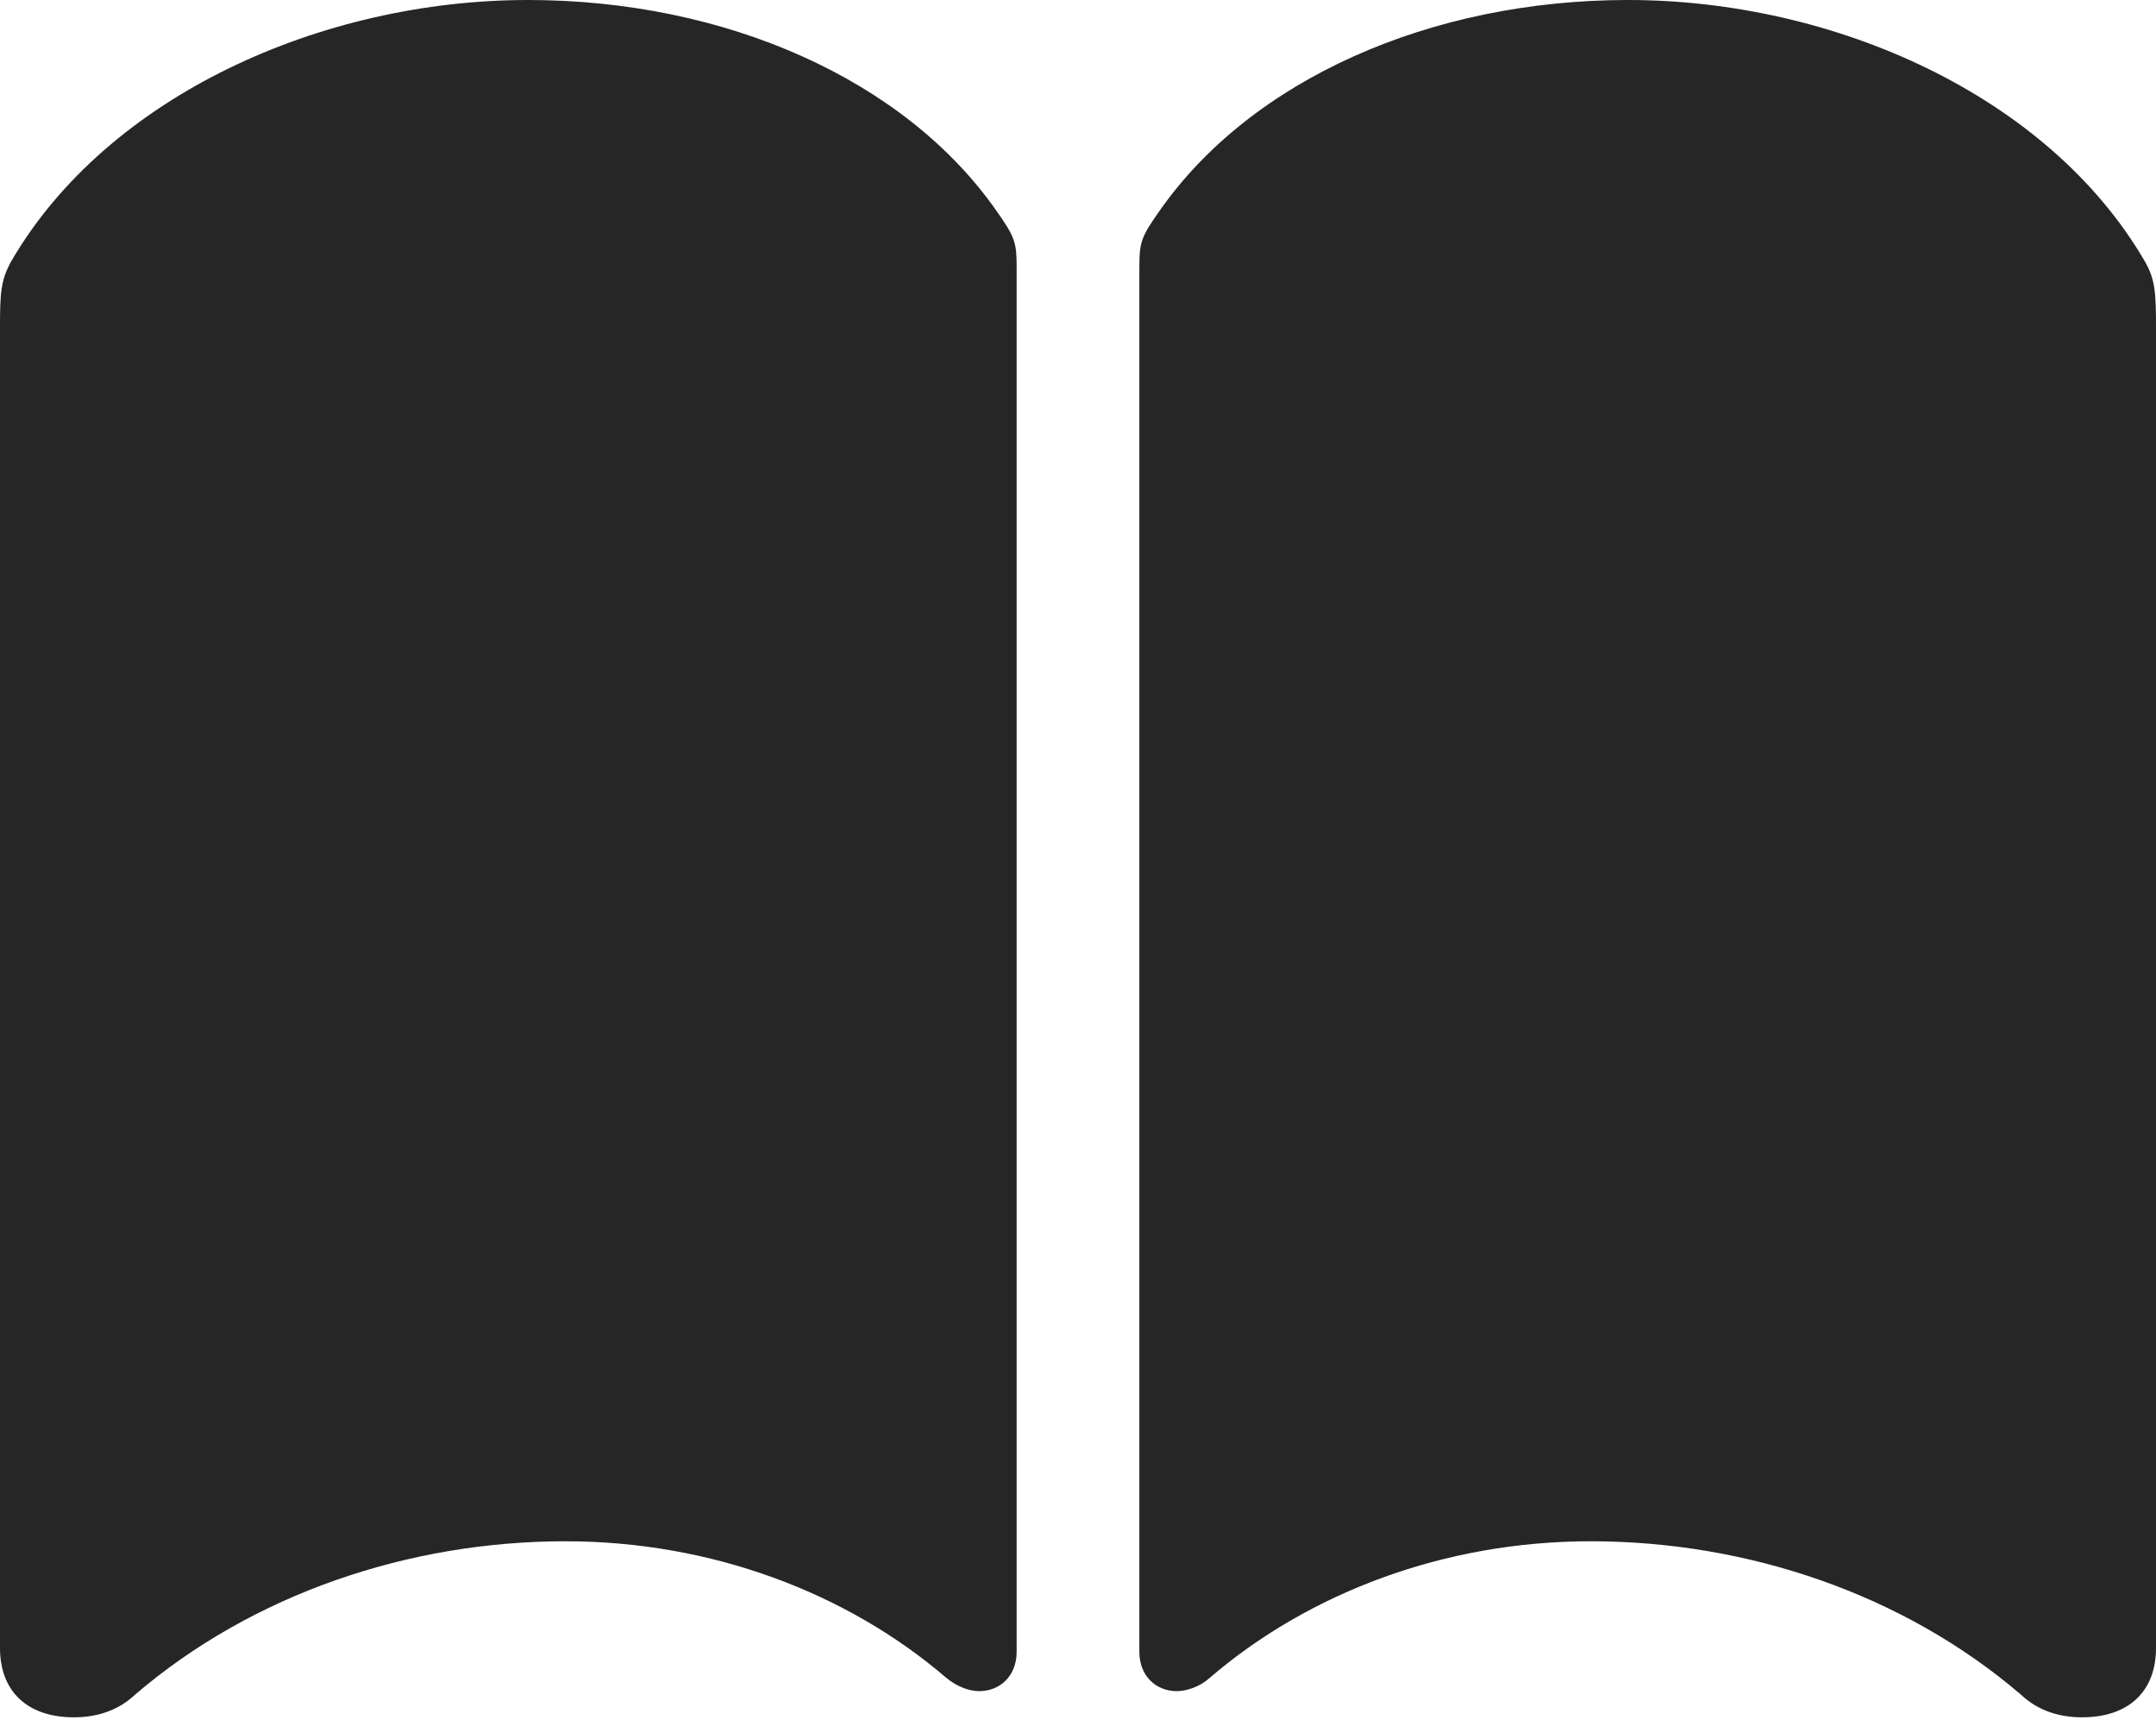 <?xml version="1.0" encoding="UTF-8"?>
<!--Generator: Apple Native CoreSVG 175.5-->
<!DOCTYPE svg
PUBLIC "-//W3C//DTD SVG 1.1//EN"
       "http://www.w3.org/Graphics/SVG/1.1/DTD/svg11.dtd">
<svg version="1.1" xmlns="http://www.w3.org/2000/svg" xmlns:xlink="http://www.w3.org/1999/xlink" width="22.49" height="17.939">
 <g>
  <rect height="17.939" opacity="0" width="22.49" x="0" y="0"/>
  <path d="M5.508 0C3.359 0 1.123 0.996 0.117 2.725C0.01 2.92 0 3.047 0 3.408L0 17.188C0 17.637 0.283 17.91 0.771 17.91C1.006 17.91 1.23 17.842 1.406 17.676C2.637 16.621 4.268 16.074 5.898 16.074C7.422 16.074 8.838 16.611 9.873 17.5C9.98 17.588 10.107 17.637 10.215 17.637C10.43 17.637 10.605 17.48 10.605 17.227L10.605 2.783C10.605 2.529 10.586 2.471 10.4 2.207C9.443 0.83 7.568 0 5.508 0ZM16.982 0C14.922 0 13.047 0.83 12.09 2.207C11.904 2.471 11.885 2.529 11.885 2.783L11.885 17.227C11.885 17.48 12.06 17.637 12.275 17.637C12.383 17.637 12.52 17.588 12.617 17.5C13.652 16.611 15.068 16.074 16.592 16.074C18.223 16.074 19.854 16.621 21.084 17.676C21.26 17.842 21.484 17.91 21.719 17.91C22.207 17.91 22.49 17.637 22.49 17.188L22.49 3.408C22.49 3.047 22.48 2.91 22.373 2.725C21.367 0.996 19.131 0 16.982 0Z" fill="#000000" fill-opacity="0.85"/>
 </g>
</svg>
